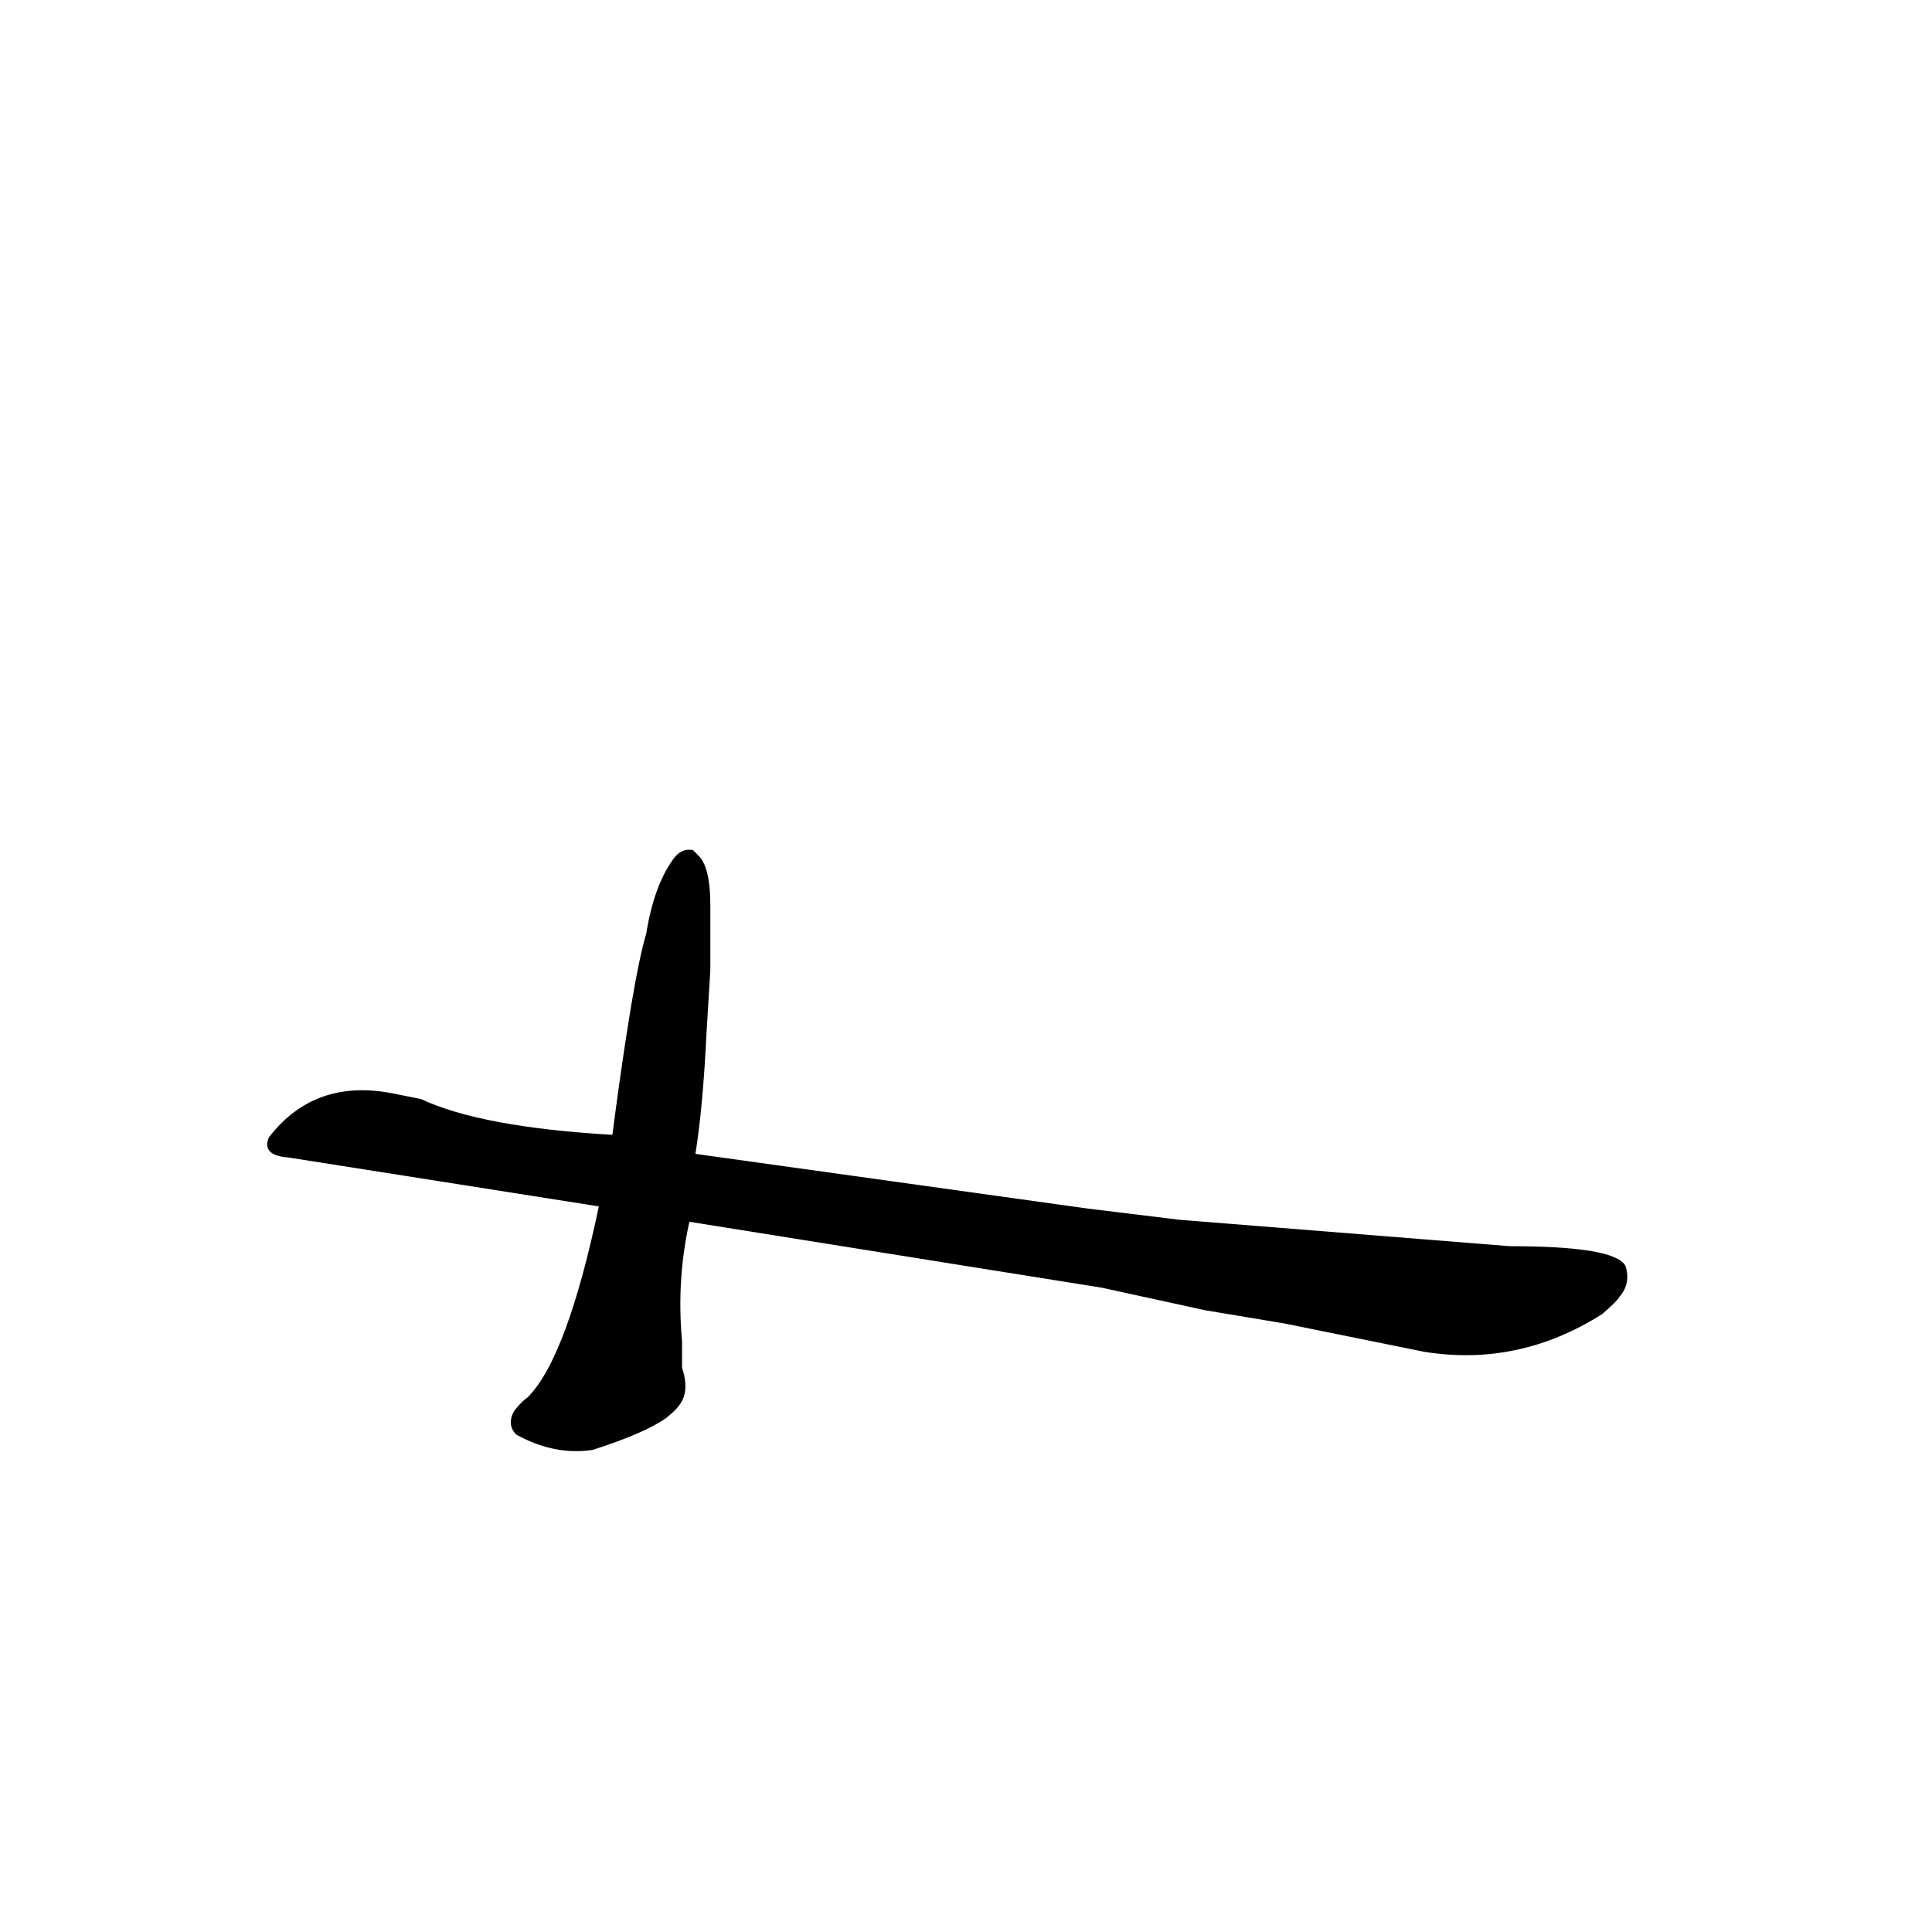 <?xml version="1.0" ?>
<svg baseProfile="full" height="1024" version="1.1" viewBox="0 0 1024 1024" width="1024" xmlns="http://www.w3.org/2000/svg" xmlns:ev="http://www.w3.org/2001/xml-events" xmlns:xlink="http://www.w3.org/1999/xlink">
	<defs/>
	<path d="M 625.0,647.0 L 800.0,661.0 Q 855.0,661.0 861.0,671.0 Q 864.0,680.0 858.0,687.0 Q 857.0,689.0 849.0,696.0 Q 805.0,724.0 755.0,716.0 L 681.0,701.0 L 639.0,694.0 L 584.0,682.0 L 365.0,647.0 L 318.0,639.0 L 153.0,613.0 Q 139.0,612.0 143.0,603.0 Q 167.0,572.0 208.0,580.0 Q 218.0,582.0 223.0,583.0 Q 255.0,598.0 325.0,602.0 L 368.0,612.0 L 576.0,641.0 L 625.0,647.0" fill="black" stroke="#000000"/>
	<path d="M 365.0,647.0 Q 358.0,678.0 361.0,711.0 L 361.0,725.0 Q 365.0,737.0 360.0,744.0 Q 358.0,747.0 353.0,751.0 Q 342.0,759.0 314.0,768.0 Q 294.0,771.0 274.0,760.0 Q 269.0,755.0 273.0,748.0 Q 277.0,743.0 280.0,741.0 Q 301.0,720.0 318.0,639.0 L 325.0,602.0 Q 336.0,518.0 343.0,495.0 Q 347.0,470.0 357.0,456.0 Q 361.0,450.0 367.0,451.0 Q 368.0,452.0 370.0,454.0 Q 376.0,460.0 376.0,480.0 L 376.0,514.0 Q 376.0,515.0 374.0,547.0 Q 372.0,588.0 368.0,612.0 L 365.0,647.0" fill="black" stroke="#000000"/>
</svg>
